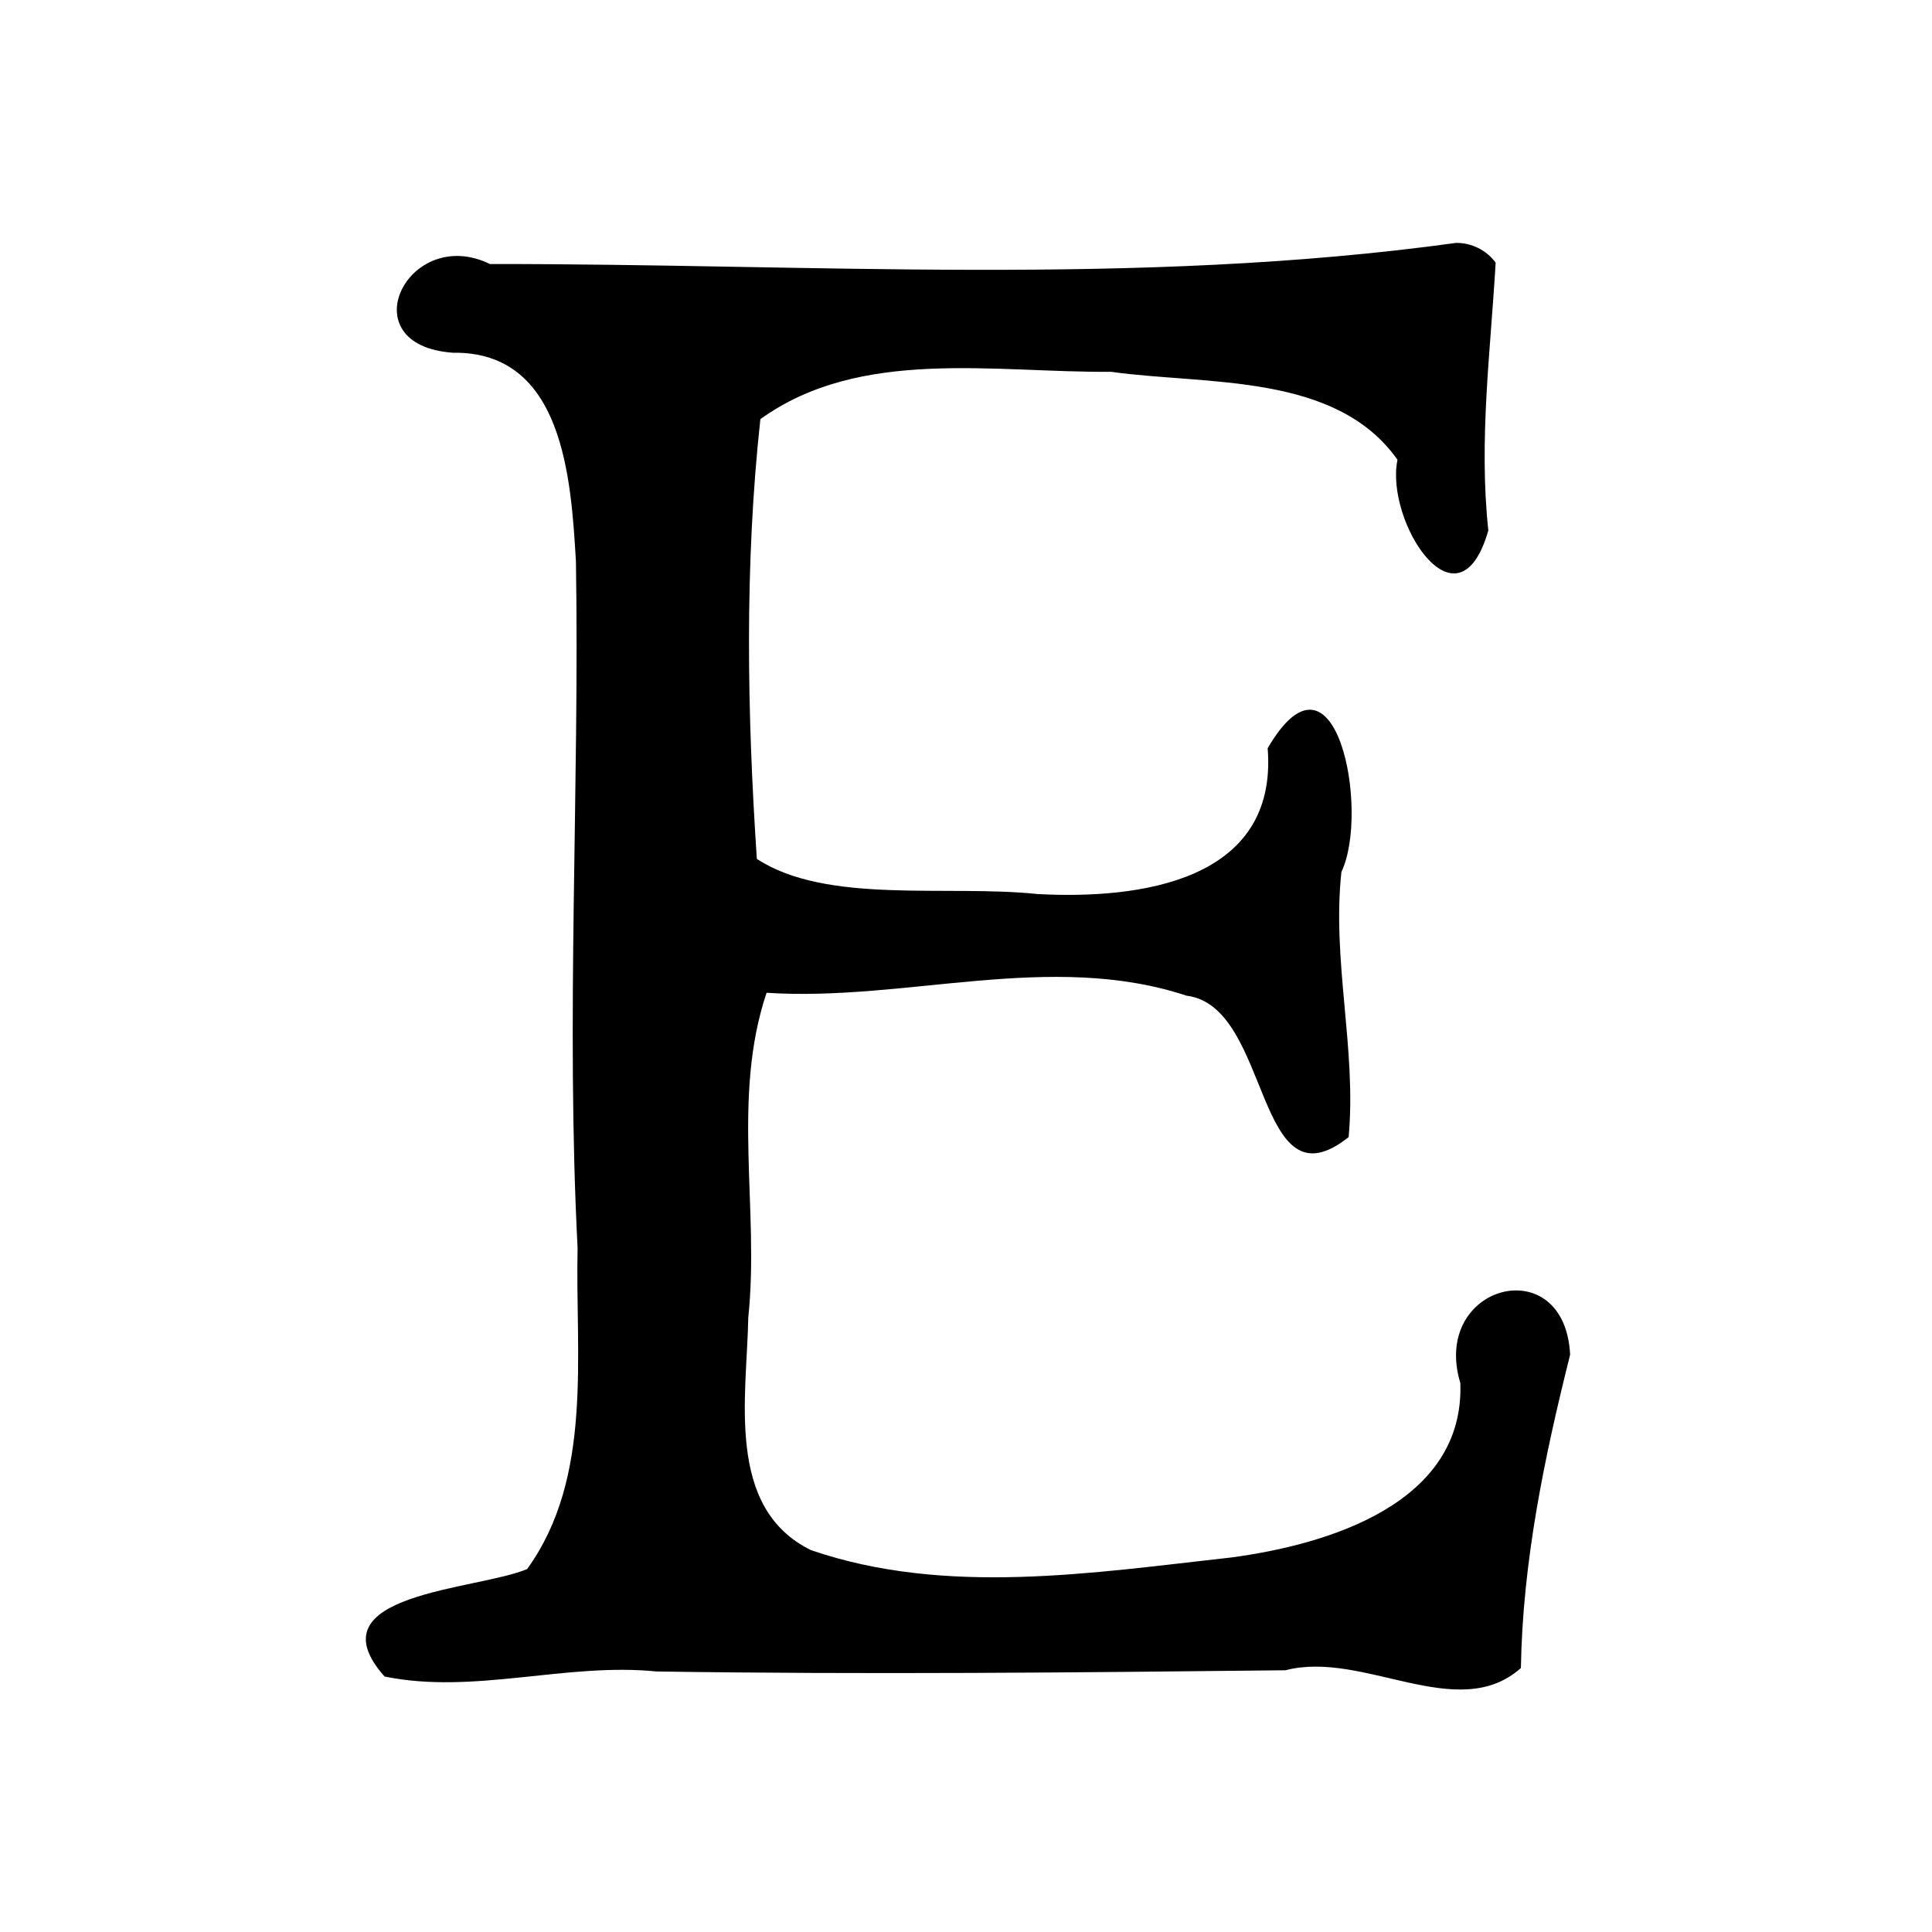 <?xml version="1.0" encoding="UTF-8" standalone="no"?>
<!-- Created with Inkscape (http://www.inkscape.org/) -->

<svg
   xmlns:dc="http://purl.org/dc/elements/1.1/"
   xmlns:cc="http://creativecommons.org/ns#"
   xmlns:rdf="http://www.w3.org/1999/02/22-rdf-syntax-ns#"
   xmlns:svg="http://www.w3.org/2000/svg"
   xmlns="http://www.w3.org/2000/svg"
   version="1.1"
   width="512pt"
   height="512pt"
   viewBox="0 0 512 512"
   id="svg3810">
<path
   d="m 385.85,64.375 c -84.768,11.666 -170.743,5.483 -256.007,5.597 -21.703,-10.608 -37.686,21.553 -9.79,23.508 29.287,-0.427 31.283,33.487 32.577,55.331 0.971,60.647 -2.685,121.301 0.44,181.938 -0.654,28.45 4.199,60.727 -13.37,85.064 -13.236,5.627 -57.44,6.345 -37.789,28.481 23.719,4.861 48.003,-3.751 72.088,-1.337 55.572,0.842 111.123,0.288 166.662,-0.32 20.611,-5.392 45.626,14.319 62.389,-0.588 0.475,-28.158 6.17,-55.601 13.05,-83.036 -1.394,-28.004 -37.013,-18.642 -29.093,7.519 1.12,31.897 -35.015,42.773 -60.635,46.205 -36.685,4.064 -75.65,10.341 -111.418,-1.925 -22.832,-11.13 -17.011,-40.877 -16.654,-61.638 3.01,-28.596 -4.493,-58.246 4.85,-86.075 37.068,2.411 75.145,-11.176 111.325,0.776 22.56,2.74 18.033,57.236 42.925,37.474 2.149,-23.183 -4.469,-46.733 -1.91,-70.275 7.646,-16.095 -1.513,-63.674 -19.545,-32.786 2.808,35.252 -33.91,40.102 -60.995,38.643 -23.918,-2.531 -55.818,2.82 -74.38,-9.319 -2.575,-38.724 -3.275,-77.986 0.94,-116.527 26.47,-19.121 62.15,-12.272 92.92,-12.555 25.293,3.559 59.536,0.126 75.922,23.31 -3.381,16.288 16.063,46.735 24.073,18.733 -2.571,-23.9 0.605,-47.66 1.937,-70.95 C 393.993,66.311 389.922,64.305 385.85,64.375 z"
   id="path3816" />
</svg>
